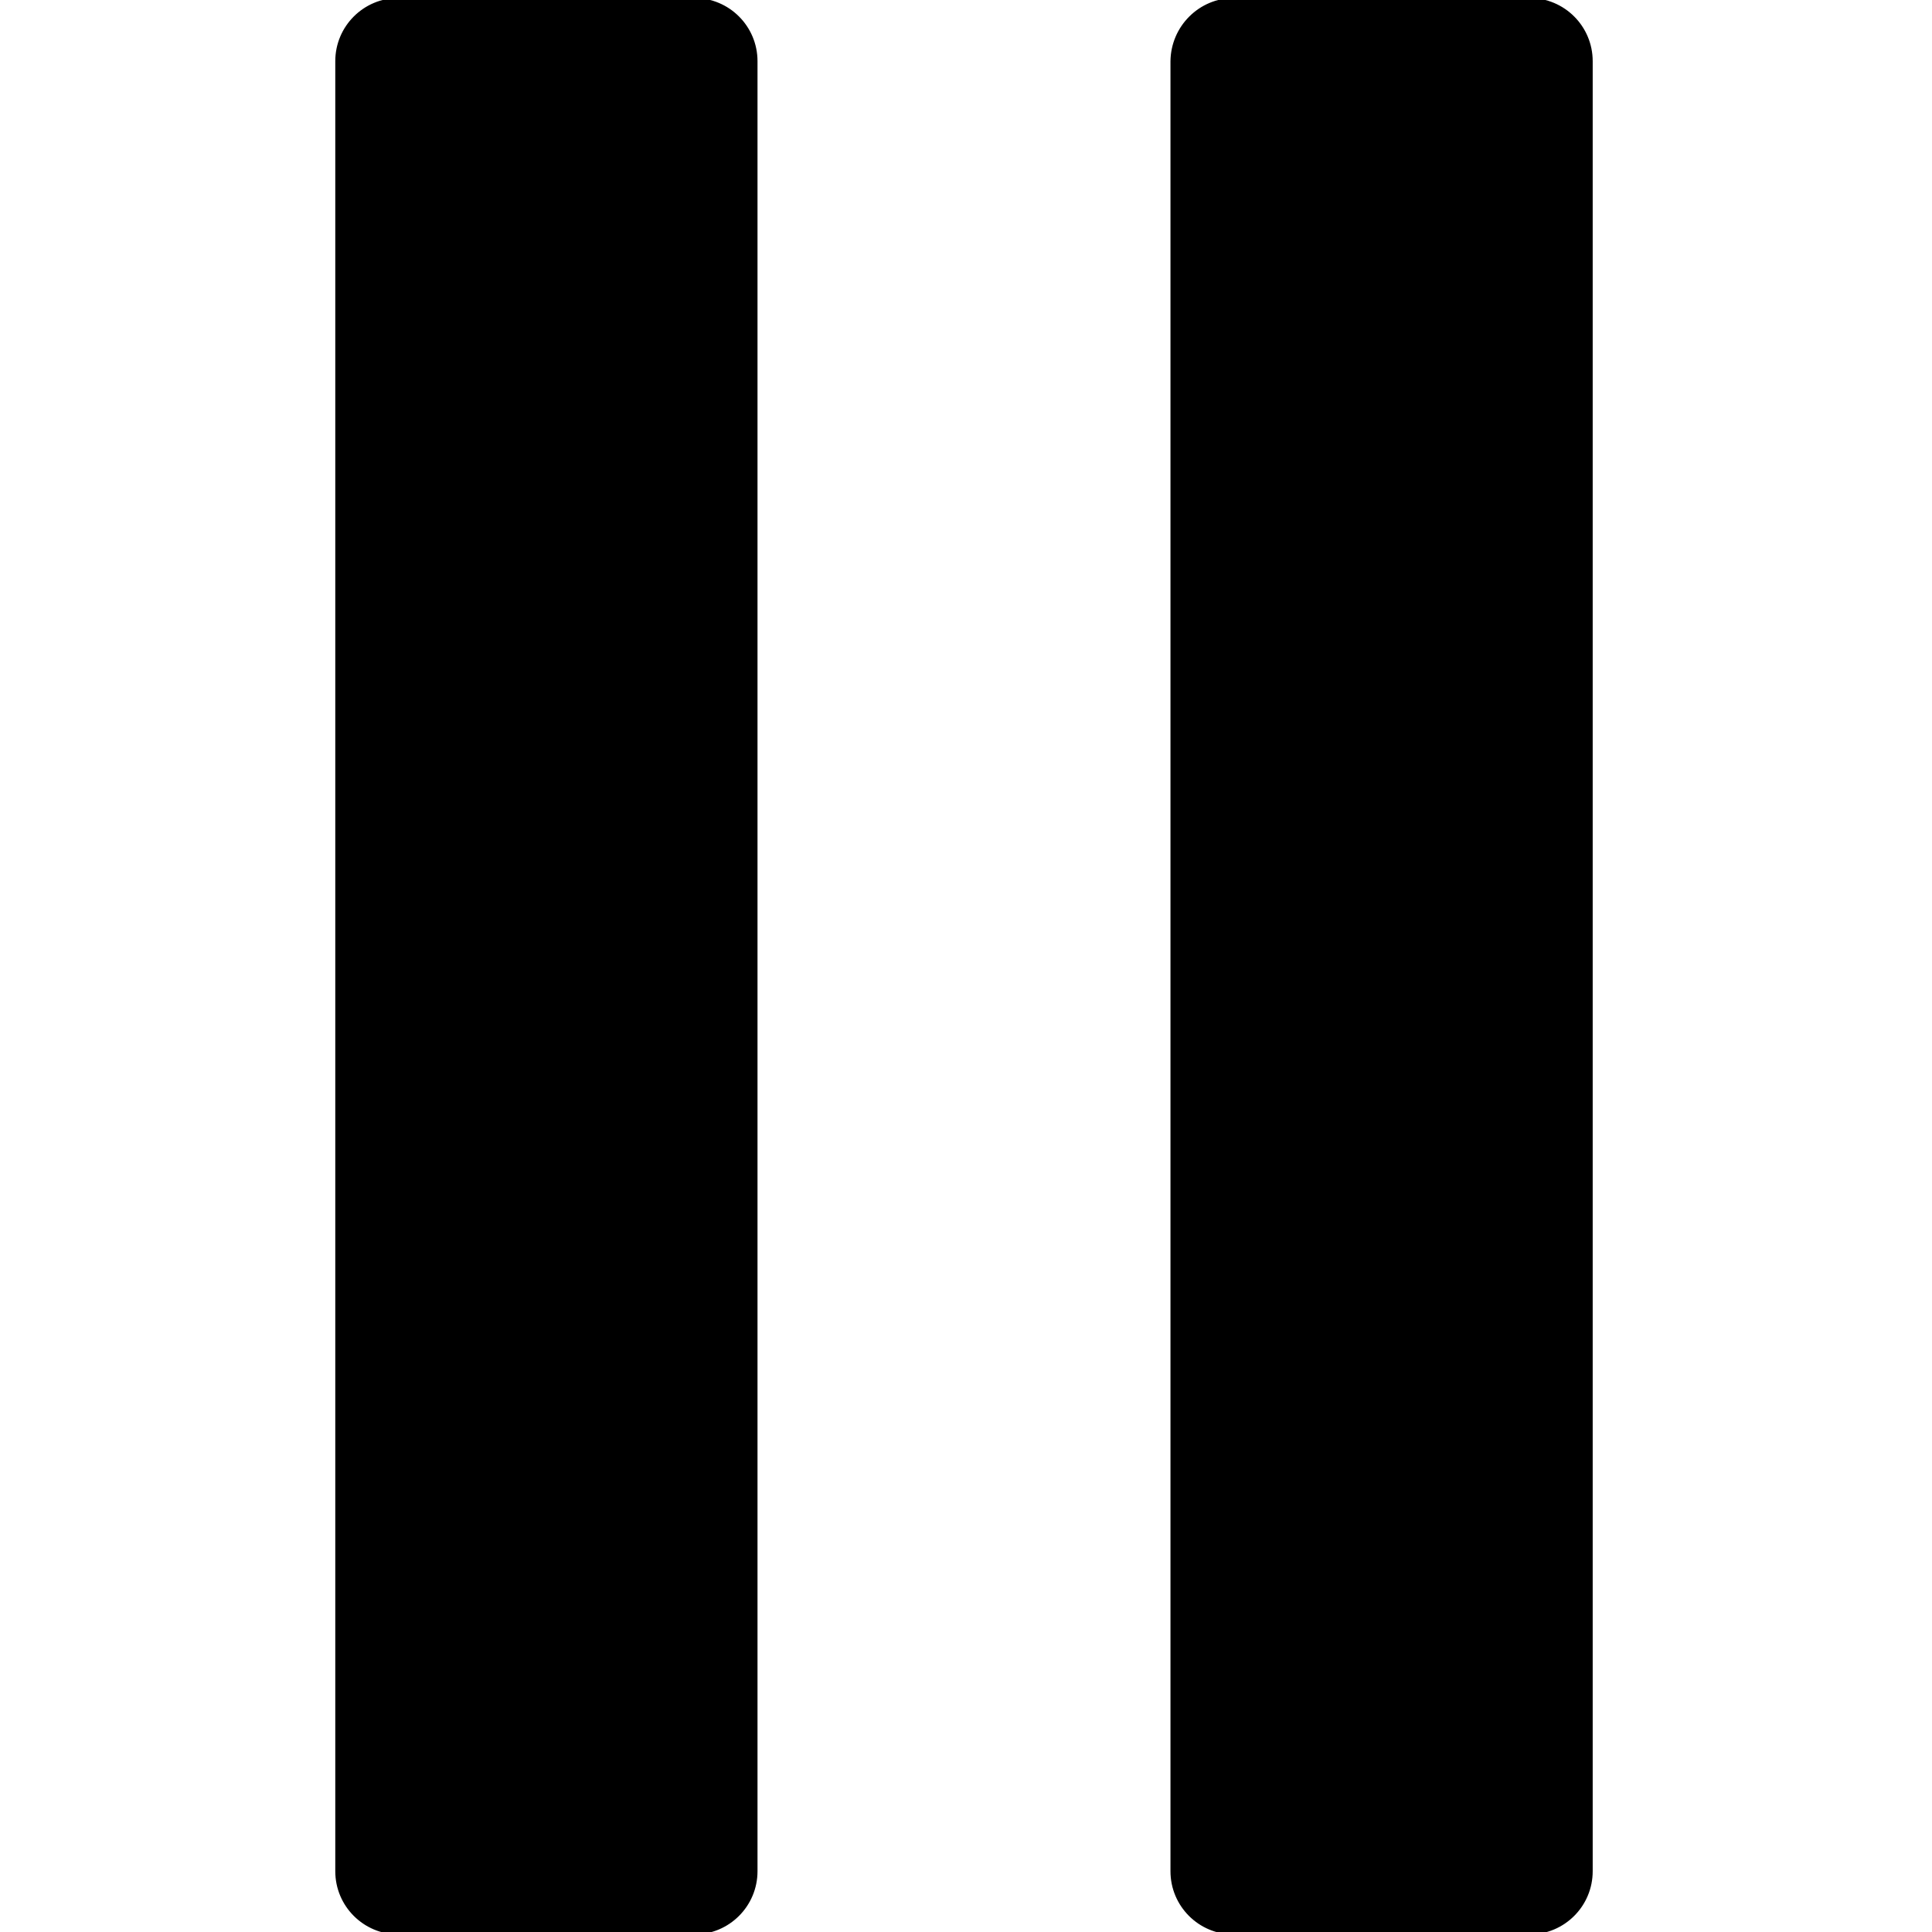 <?xml version="1.0" encoding="utf-8"?>
<!-- Generator: Adobe Illustrator 19.1.0, SVG Export Plug-In . SVG Version: 6.00 Build 0)  -->
<svg version="1.1" id="Lager_1" xmlns="http://www.w3.org/2000/svg" xmlns:xlink="http://www.w3.org/1999/xlink" x="0px" y="0px"
	 viewBox="0 0 480 480" style="enable-background:new 0 0 480 480;" xml:space="preserve">
<style type="text/css">
	.st0{stroke:#000000;stroke-miterlimit:10;}
	.st1{display:none;fill:none;stroke:#000000;stroke-miterlimit:10;}
</style>
<g>
	<path class="st0" d="M306.6,0L380,0c8.4,0,15.2,6.8,15.2,15.2v449.7c0,8.4-6.8,15.2-15.2,15.2h-73.5c-8.4,0-15.2-6.8-15.2-15.2
		V15.2C291.4,6.8,298.2,0,306.6,0z"/>
</g>
<g>
	<path class="st0" d="M99,0l73.5,0c8.4,0,15.2,6.8,15.2,15.2v449.7c0,8.4-6.8,15.2-15.2,15.2H99c-8.4,0-15.2-6.8-15.2-15.2V15.2
		C83.8,6.8,90.6,0,99,0z"/>
</g>
<line class="st1" x1="239.5" y1="0" x2="239.5" y2="480"/>
</svg>
